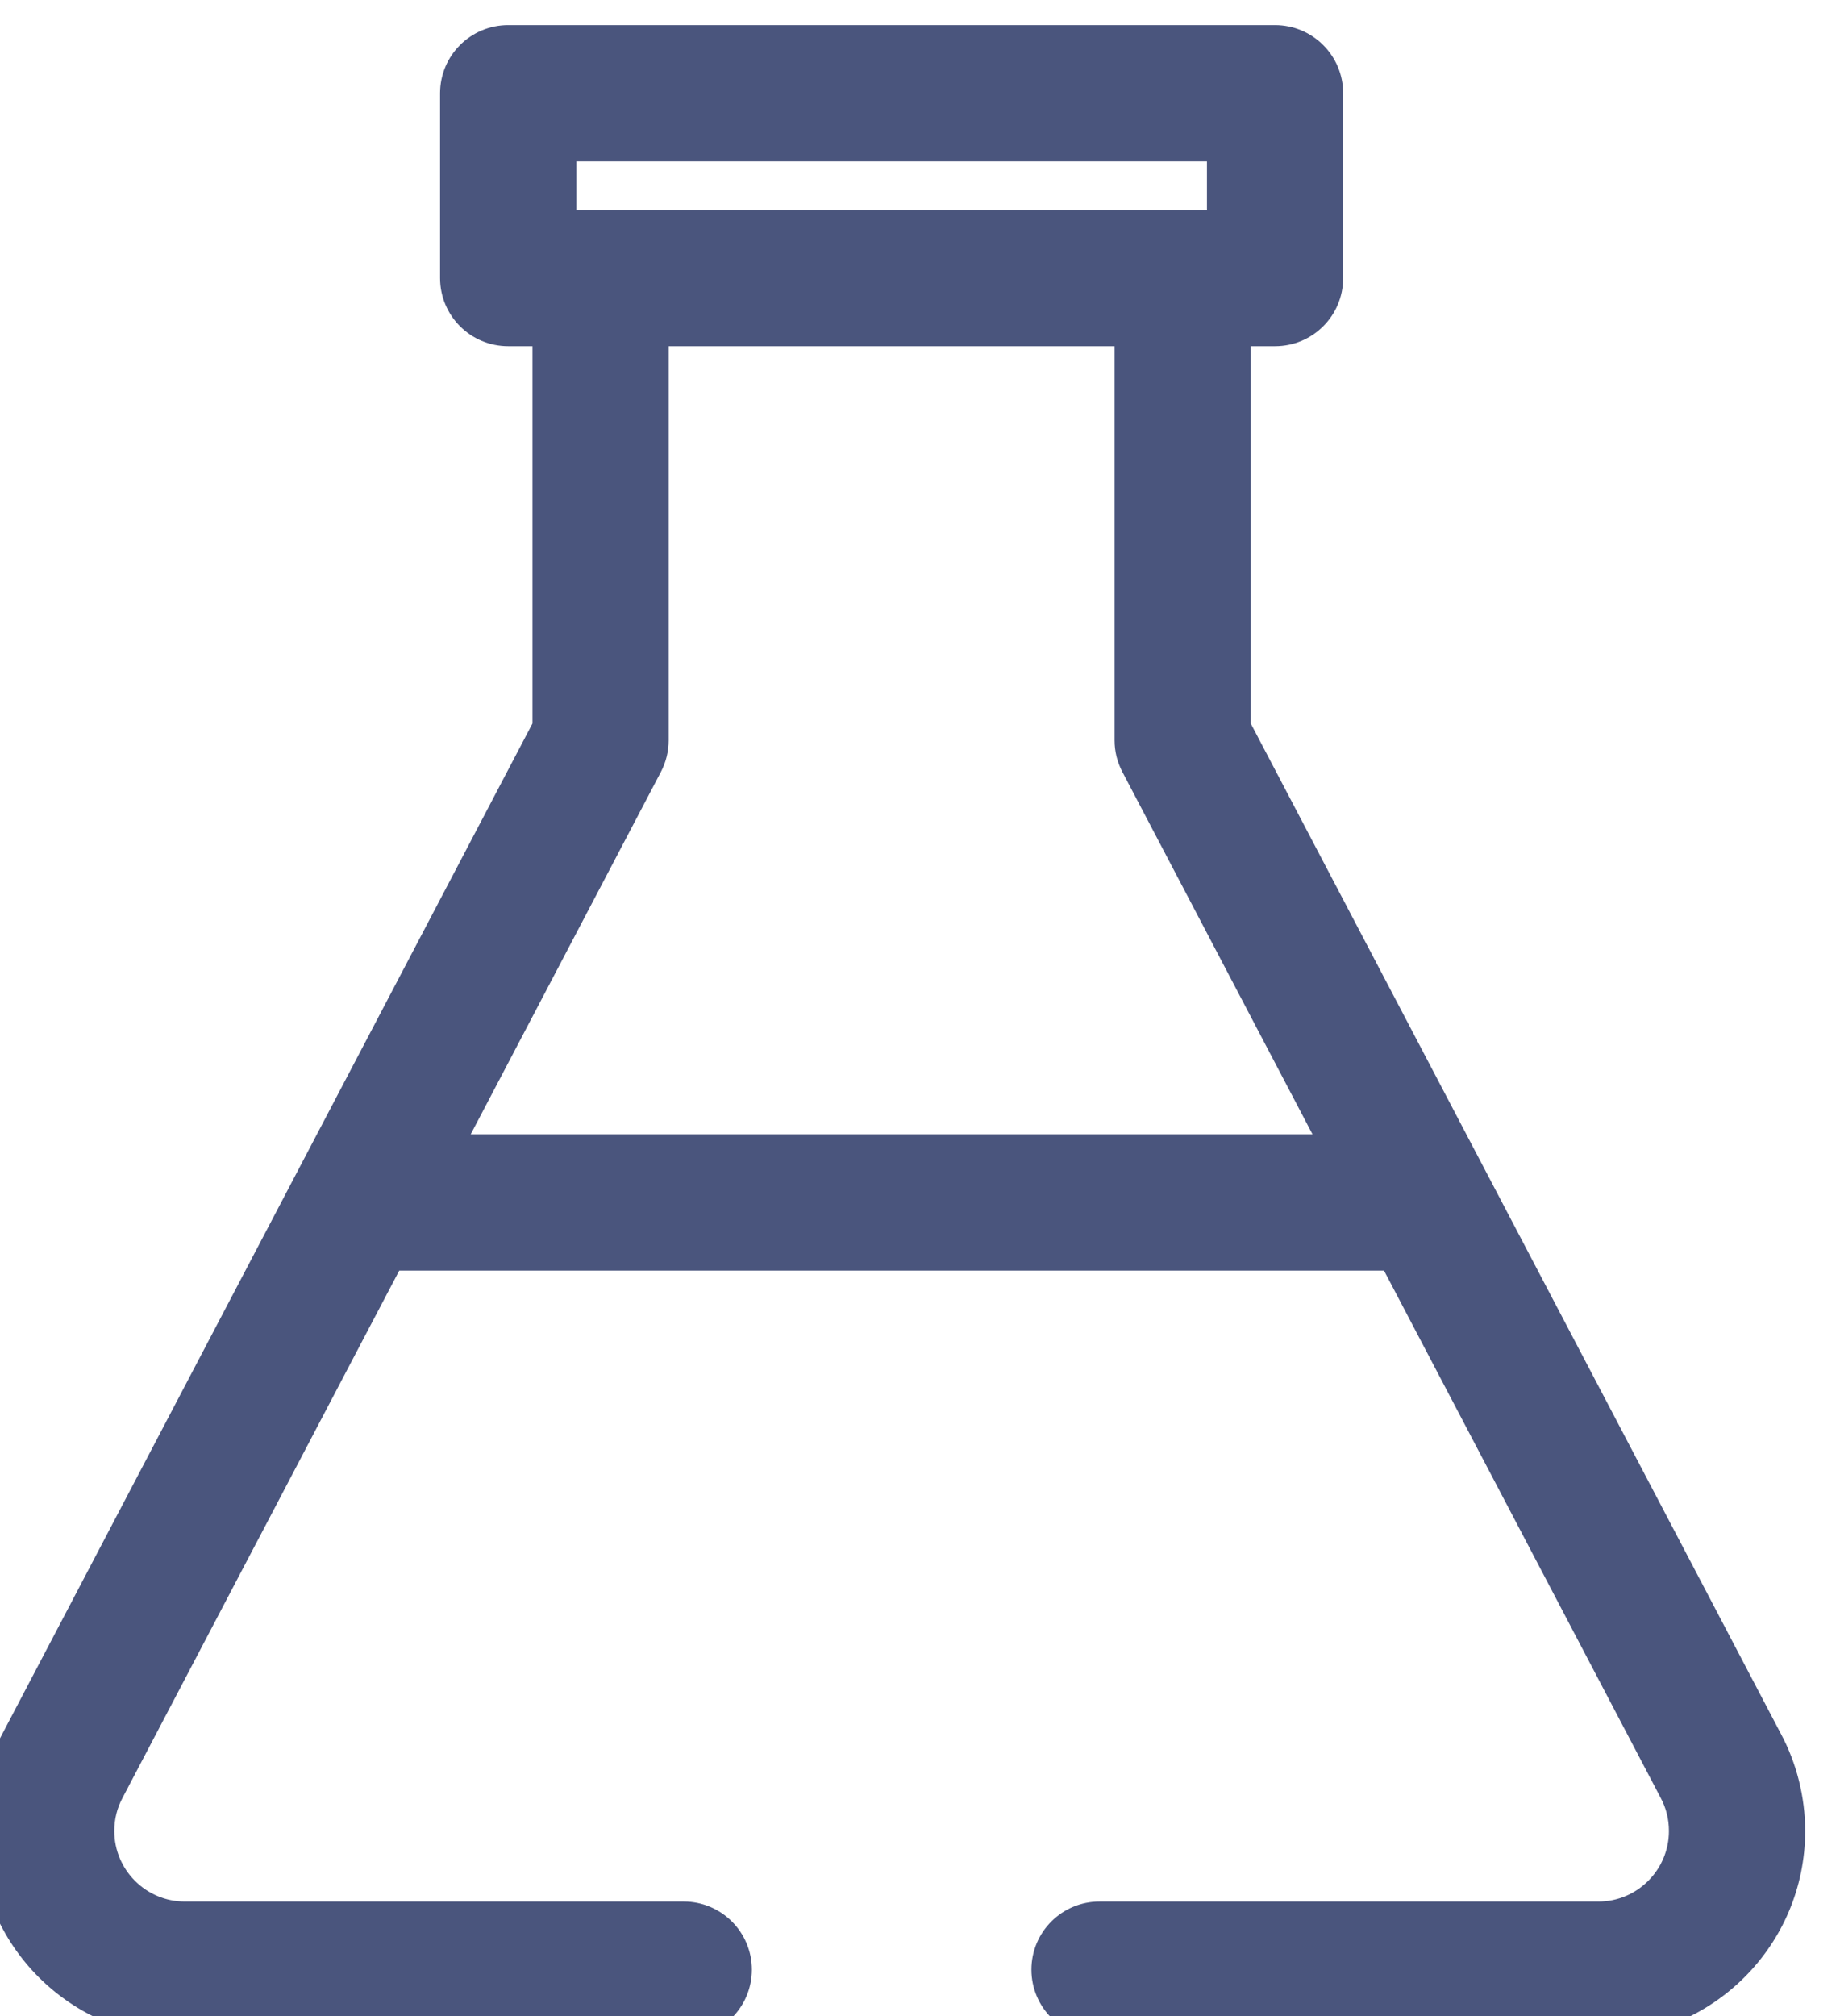 <svg width="42" height="46" viewBox="0 0 42 46" fill="none" xmlns="http://www.w3.org/2000/svg">
<path d="M8.96 28.745L8.962 28.741H31.743L31.745 28.745L31.95 29.135L32.68 30.526L34.897 34.749L35.288 35.494C36.726 38.235 38.064 40.782 38.124 40.897L38.124 40.897C38.271 41.17 38.345 41.465 38.345 41.778C38.345 42.802 37.511 43.637 36.486 43.637H25.098C24.377 43.637 23.793 44.221 23.793 44.941C23.793 45.661 24.377 46.246 25.098 46.246H36.486C38.95 46.246 40.955 44.242 40.955 41.778C40.955 41.042 40.771 40.312 40.425 39.666C40.424 39.666 40.424 39.665 40.424 39.665L28.3 16.569V7.65H29.105C29.825 7.65 30.409 7.066 30.409 6.346V2.128C30.409 1.407 29.825 0.823 29.105 0.823H11.6C10.879 0.823 10.295 1.407 10.295 2.128V6.346C10.295 7.066 10.879 7.65 11.6 7.65H12.404V16.569L0.281 39.665C0.28 39.665 0.28 39.666 0.28 39.666C-0.067 40.312 -0.25 41.042 -0.25 41.778C-0.25 44.242 1.754 46.246 4.218 46.246H15.607C16.327 46.246 16.912 45.661 16.912 44.941C16.912 44.221 16.327 43.637 15.607 43.637H4.218C3.193 43.637 2.359 42.802 2.359 41.778C2.359 41.465 2.433 41.17 2.58 40.897L2.58 40.897C2.639 40.785 3.944 38.299 5.362 35.597L5.808 34.749L8.024 30.526L8.755 29.135L8.96 28.745ZM10.331 26.131L14.864 17.497L14.864 17.497C14.962 17.31 15.013 17.102 15.013 16.891V7.65H25.691V16.891C25.691 17.102 25.742 17.31 25.841 17.497L30.373 26.131H10.331ZM12.904 3.432H27.8V5.041H12.904V3.432Z" fill="#4A557D" stroke="#4A557D" stroke-width="0.5"/>
</svg>
